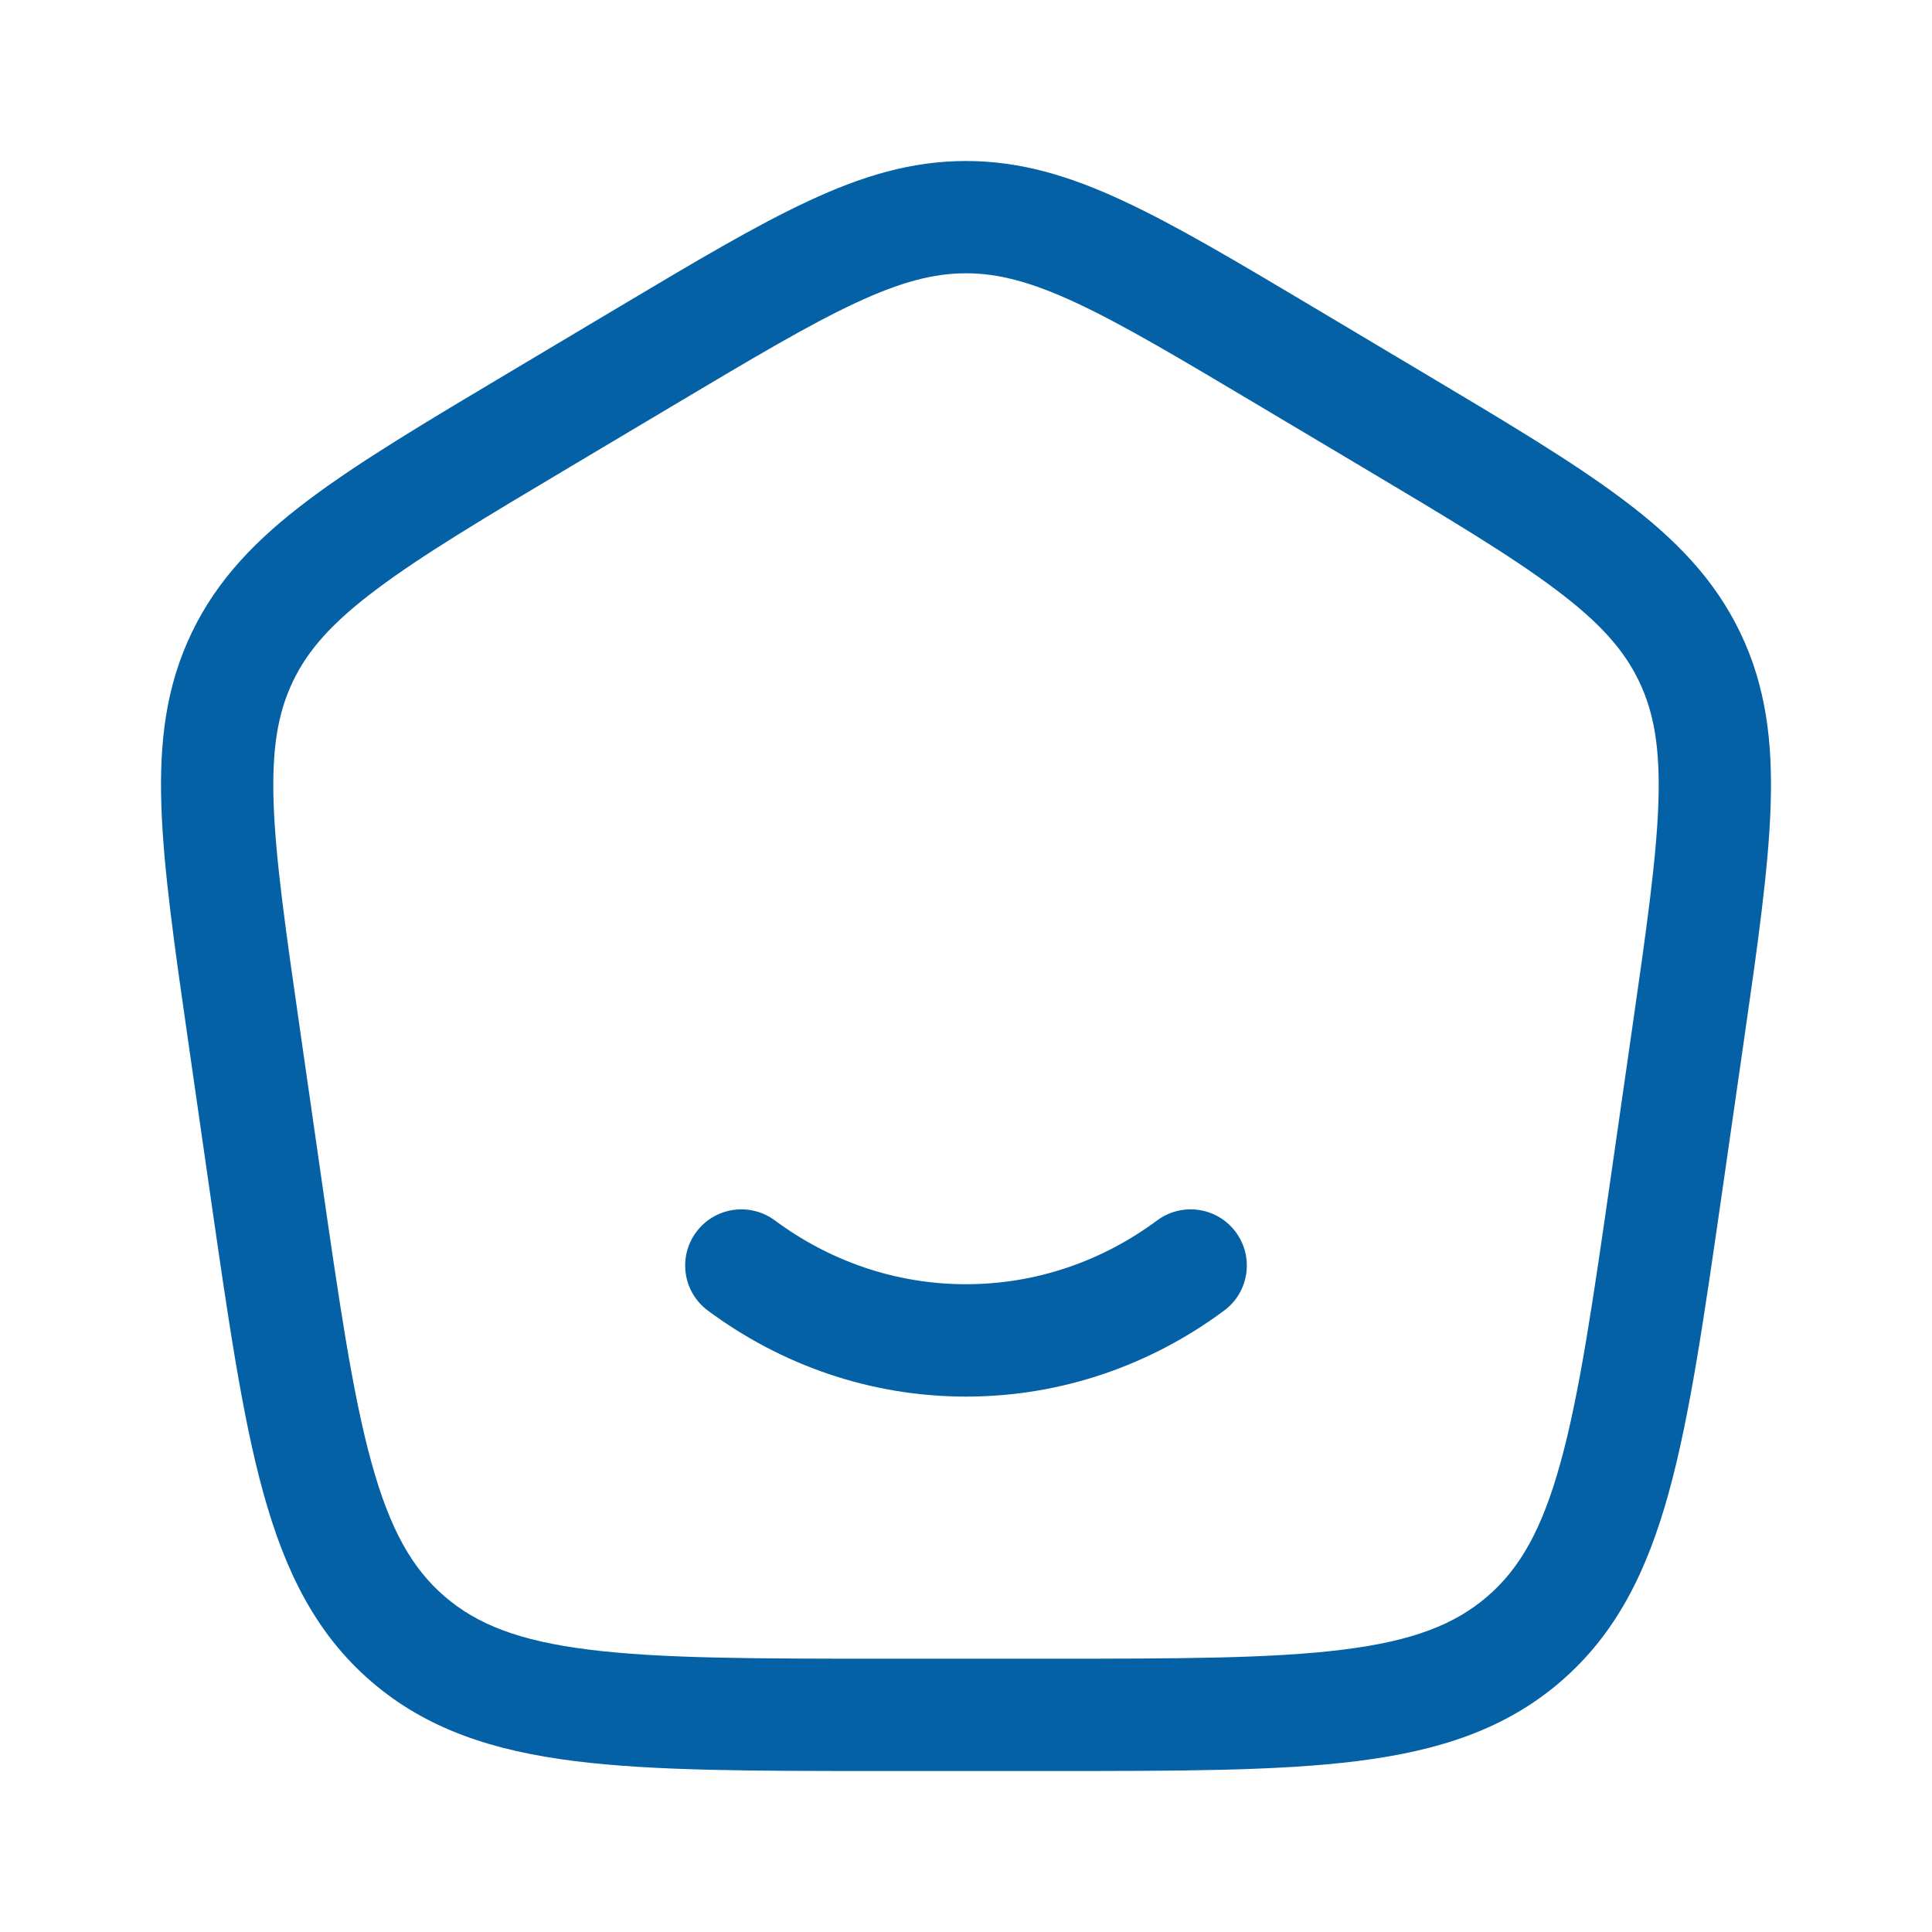 <svg width="24" height="24" viewBox="0 0 24 24" fill="none" xmlns="http://www.w3.org/2000/svg">
<path d="M9.625 15.16C9.315 14.931 8.878 14.996 8.649 15.305C8.419 15.615 8.484 16.052 8.794 16.281C9.698 16.952 10.805 17.349 12 17.349C13.195 17.349 14.302 16.952 15.206 16.281C15.516 16.052 15.581 15.615 15.351 15.305C15.122 14.996 14.685 14.931 14.375 15.16C13.698 15.662 12.88 15.953 12 15.953C11.12 15.953 10.302 15.662 9.625 15.16Z" fill="#0461A6"/>
<path fill-rule="evenodd" clip-rule="evenodd" d="M12 2C11.325 2 10.71 2.185 10.037 2.5C9.384 2.804 8.63 3.253 7.685 3.816L6.331 4.623C5.29 5.243 4.461 5.737 3.833 6.21C3.184 6.697 2.698 7.2 2.381 7.861C2.063 8.523 1.977 9.216 2.005 10.024C2.032 10.806 2.168 11.758 2.34 12.951L2.612 14.841C2.833 16.375 3.008 17.593 3.27 18.541C3.54 19.519 3.923 20.295 4.614 20.89C5.304 21.484 6.13 21.75 7.141 21.877C8.122 22 9.361 22 10.923 22H13.077C14.639 22 15.878 22 16.859 21.877C17.87 21.75 18.696 21.484 19.386 20.89C20.077 20.295 20.46 19.519 20.73 18.542C20.992 17.593 21.167 16.375 21.388 14.841L21.66 12.951C21.832 11.758 21.968 10.806 21.995 10.024C22.023 9.216 21.937 8.523 21.619 7.861C21.302 7.2 20.816 6.697 20.167 6.21C19.539 5.737 18.71 5.243 17.669 4.623L16.315 3.816C15.37 3.253 14.616 2.804 13.963 2.5C13.29 2.185 12.675 2 12 2ZM8.368 5.034C9.352 4.448 10.046 4.035 10.627 3.764C11.193 3.5 11.601 3.395 12 3.395C12.399 3.395 12.807 3.5 13.373 3.764C13.954 4.035 14.648 4.448 15.632 5.034L16.92 5.801C18.003 6.446 18.768 6.903 19.328 7.325C19.876 7.736 20.176 8.077 20.361 8.464C20.547 8.851 20.624 9.296 20.601 9.976C20.577 10.674 20.452 11.55 20.273 12.792L20.014 14.594C19.785 16.188 19.621 17.317 19.385 18.17C19.155 19.004 18.878 19.486 18.476 19.832C18.073 20.179 17.551 20.384 16.686 20.492C15.801 20.603 14.65 20.605 13.029 20.605H10.971C9.35 20.605 8.199 20.603 7.314 20.492C6.449 20.384 5.927 20.179 5.524 19.832C5.122 19.486 4.845 19.004 4.615 18.17C4.379 17.317 4.216 16.188 3.986 14.594L3.727 12.792C3.548 11.55 3.423 10.674 3.399 9.976C3.376 9.296 3.453 8.851 3.639 8.464C3.824 8.077 4.124 7.736 4.672 7.325C5.232 6.903 5.997 6.446 7.08 5.801L8.368 5.034Z" fill="#0461A6"/>
</svg>
